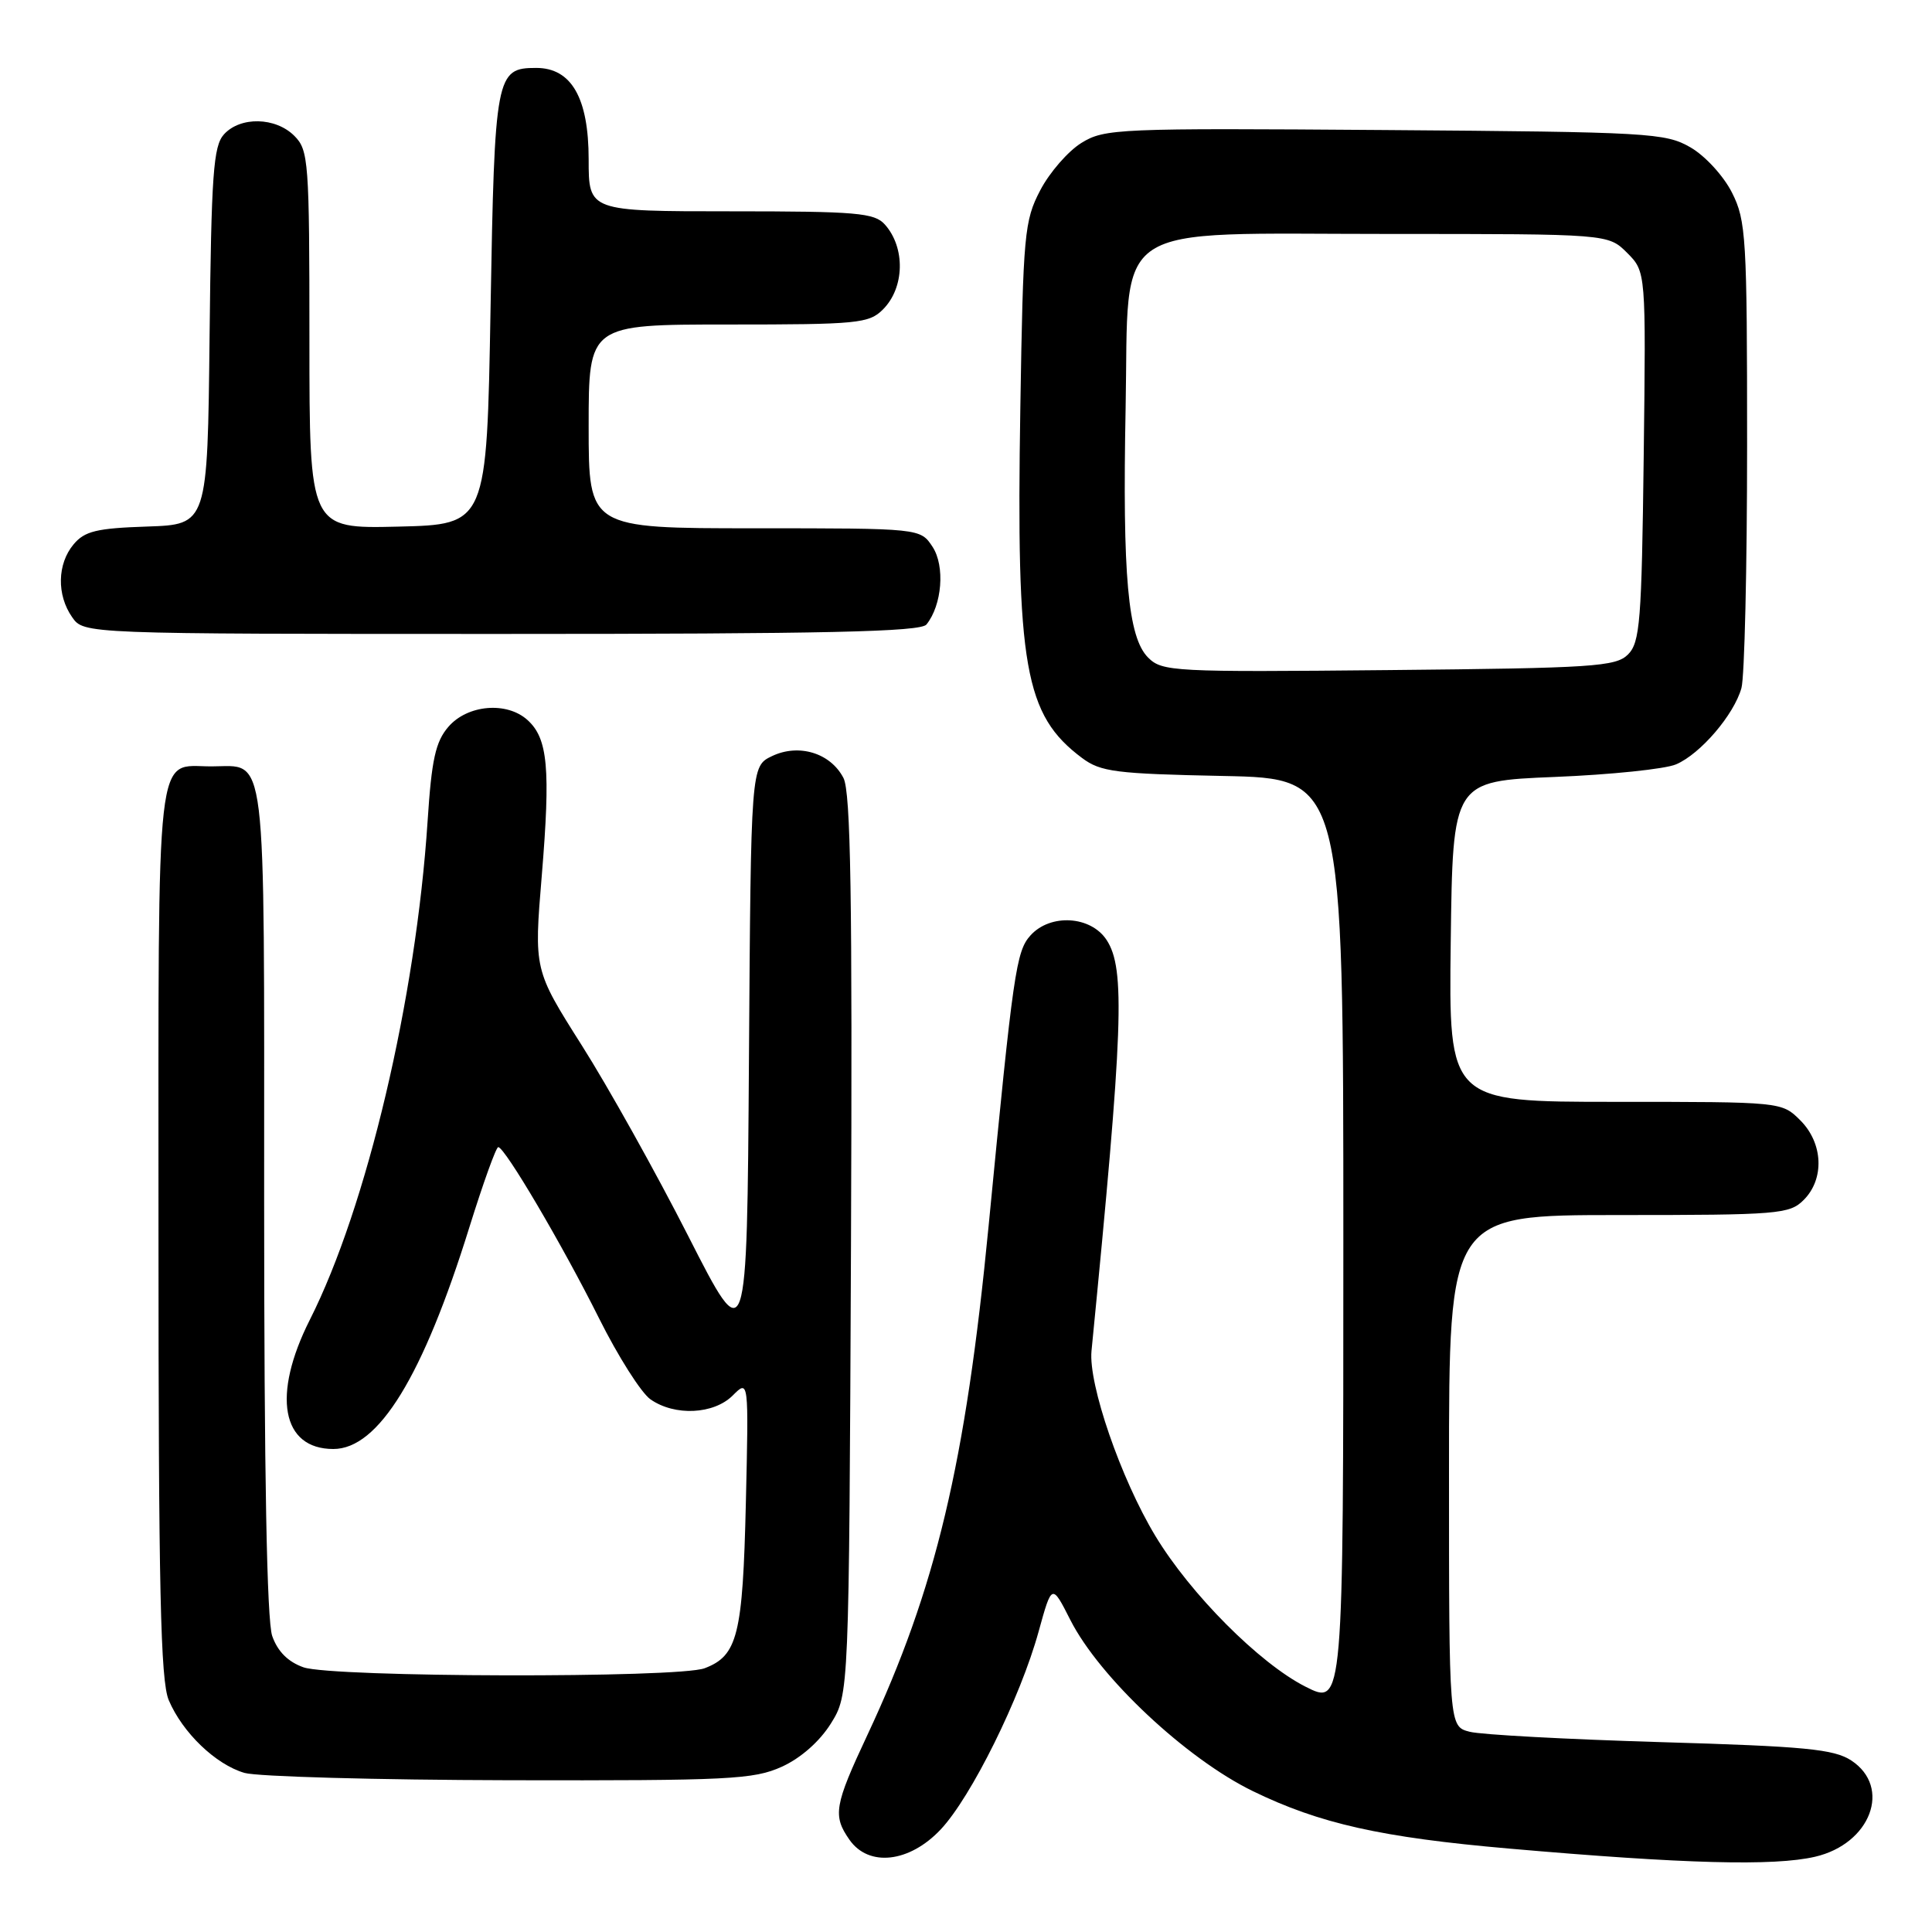 <?xml version="1.0" encoding="UTF-8" standalone="no"?>
<!DOCTYPE svg PUBLIC "-//W3C//DTD SVG 1.1//EN" "http://www.w3.org/Graphics/SVG/1.1/DTD/svg11.dtd" >
<svg xmlns="http://www.w3.org/2000/svg" xmlns:xlink="http://www.w3.org/1999/xlink" version="1.1" viewBox="0 0 256 256">
 <g >
 <path fill="currentColor"
d=" M 240.50 246.03 C 247.88 244.32 250.70 236.82 245.30 233.27 C 243.00 231.77 239.21 231.40 220.05 230.84 C 207.65 230.47 196.26 229.86 194.75 229.47 C 192.00 228.77 192.00 228.77 192.00 194.88 C 192.00 161.00 192.00 161.00 214.50 161.00 C 235.67 161.00 237.12 160.88 239.00 159.00 C 241.78 156.22 241.58 151.48 238.55 148.45 C 236.09 146.00 236.09 146.00 214.03 146.00 C 191.96 146.00 191.96 146.00 192.23 124.75 C 192.50 103.50 192.50 103.50 206.00 102.95 C 213.43 102.65 220.66 101.90 222.09 101.28 C 225.32 99.90 229.76 94.71 230.75 91.17 C 231.16 89.70 231.50 75.22 231.50 59.00 C 231.50 31.49 231.37 29.23 229.50 25.53 C 228.39 23.32 225.94 20.65 224.00 19.53 C 220.68 17.61 218.58 17.49 183.50 17.23 C 148.10 16.97 146.36 17.04 143.29 18.94 C 141.53 20.03 139.07 22.85 137.84 25.21 C 135.73 29.24 135.57 30.98 135.20 54.00 C 134.64 88.40 135.76 94.74 143.38 100.44 C 145.85 102.28 147.83 102.53 162.07 102.82 C 178.00 103.14 178.00 103.14 178.00 164.59 C 178.00 226.03 178.00 226.03 172.98 223.49 C 166.88 220.40 157.72 211.20 153.08 203.50 C 148.52 195.95 144.20 183.41 144.63 179.00 C 148.84 136.19 149.13 128.37 146.63 124.55 C 144.53 121.35 139.19 121.03 136.55 123.94 C 134.64 126.05 134.26 128.73 131.00 162.40 C 127.94 193.99 124.01 210.51 114.95 229.86 C 110.55 239.24 110.32 240.58 112.56 243.78 C 115.11 247.42 120.49 246.82 124.64 242.42 C 128.69 238.12 135.22 224.94 137.63 216.16 C 139.38 209.83 139.38 209.83 141.83 214.66 C 145.68 222.25 157.17 233.03 166.00 237.33 C 174.85 241.64 183.00 243.47 200.00 244.95 C 223.24 246.98 235.04 247.29 240.50 246.03 Z  M 103.60 234.10 C 106.12 232.95 108.61 230.75 110.10 228.37 C 112.50 224.50 112.50 224.50 112.76 165.00 C 112.95 118.80 112.73 104.96 111.76 103.08 C 110.04 99.77 105.84 98.49 102.29 100.19 C 99.50 101.53 99.50 101.53 99.24 140.30 C 98.98 179.08 98.98 179.08 91.20 163.79 C 86.92 155.38 80.57 144.00 77.08 138.50 C 70.75 128.50 70.75 128.50 71.79 116.00 C 72.96 101.83 72.60 97.85 69.90 95.41 C 67.15 92.92 61.94 93.37 59.41 96.31 C 57.71 98.28 57.19 100.65 56.66 108.79 C 55.12 132.35 48.60 159.94 41.05 174.89 C 36.01 184.88 37.31 192.00 44.17 192.00 C 50.15 192.00 56.05 182.38 62.20 162.60 C 64.02 156.77 65.73 152.00 66.02 152.00 C 66.89 152.00 74.53 164.98 79.37 174.67 C 81.89 179.72 84.96 184.56 86.19 185.42 C 89.41 187.67 94.58 187.42 97.10 184.90 C 99.21 182.79 99.21 182.79 98.83 199.15 C 98.42 216.66 97.74 219.39 93.37 221.05 C 89.88 222.38 44.08 222.27 40.22 220.93 C 38.17 220.21 36.79 218.83 36.07 216.78 C 35.36 214.73 35.00 195.35 35.00 158.97 C 35.00 97.91 35.44 101.55 28.00 101.55 C 20.53 101.55 21.00 97.43 21.00 163.15 C 21.00 210.58 21.27 222.69 22.36 225.28 C 24.18 229.58 28.58 233.81 32.40 234.92 C 34.10 235.41 49.90 235.85 67.50 235.89 C 96.65 235.95 99.86 235.79 103.60 234.10 Z  M 122.76 82.75 C 124.83 80.18 125.24 75.01 123.57 72.46 C 121.95 70.00 121.95 70.00 99.98 70.00 C 78.00 70.00 78.00 70.00 78.00 56.50 C 78.00 43.00 78.00 43.00 96.50 43.00 C 113.67 43.00 115.14 42.86 117.00 41.00 C 119.87 38.13 119.99 32.82 117.25 29.75 C 115.87 28.20 113.53 28.00 96.85 28.00 C 78.00 28.00 78.00 28.00 78.00 21.13 C 78.00 12.98 75.72 9.00 71.05 9.00 C 65.71 9.00 65.54 9.88 65.00 40.90 C 64.50 69.50 64.50 69.50 52.75 69.78 C 41.00 70.06 41.00 70.06 41.00 45.03 C 41.00 21.33 40.89 19.89 39.00 18.00 C 36.51 15.51 31.84 15.41 29.67 17.81 C 28.27 19.36 28.00 23.11 27.77 44.56 C 27.50 69.50 27.50 69.50 19.50 69.77 C 12.80 69.99 11.21 70.38 9.75 72.13 C 7.58 74.72 7.50 78.84 9.56 81.78 C 11.11 84.00 11.11 84.00 66.43 84.00 C 109.49 84.00 121.98 83.72 122.76 82.75 Z  M 152.13 87.13 C 149.46 84.46 148.72 76.33 149.15 54.07 C 149.63 28.93 146.50 31.00 184.10 31.00 C 213.09 31.00 213.09 31.00 215.60 33.50 C 218.10 36.01 218.10 36.01 217.80 60.47 C 217.53 82.37 217.31 85.12 215.72 86.72 C 214.10 88.33 211.16 88.53 184.01 88.79 C 155.45 89.07 153.99 88.99 152.13 87.13 Z "/>
</g>
</svg>